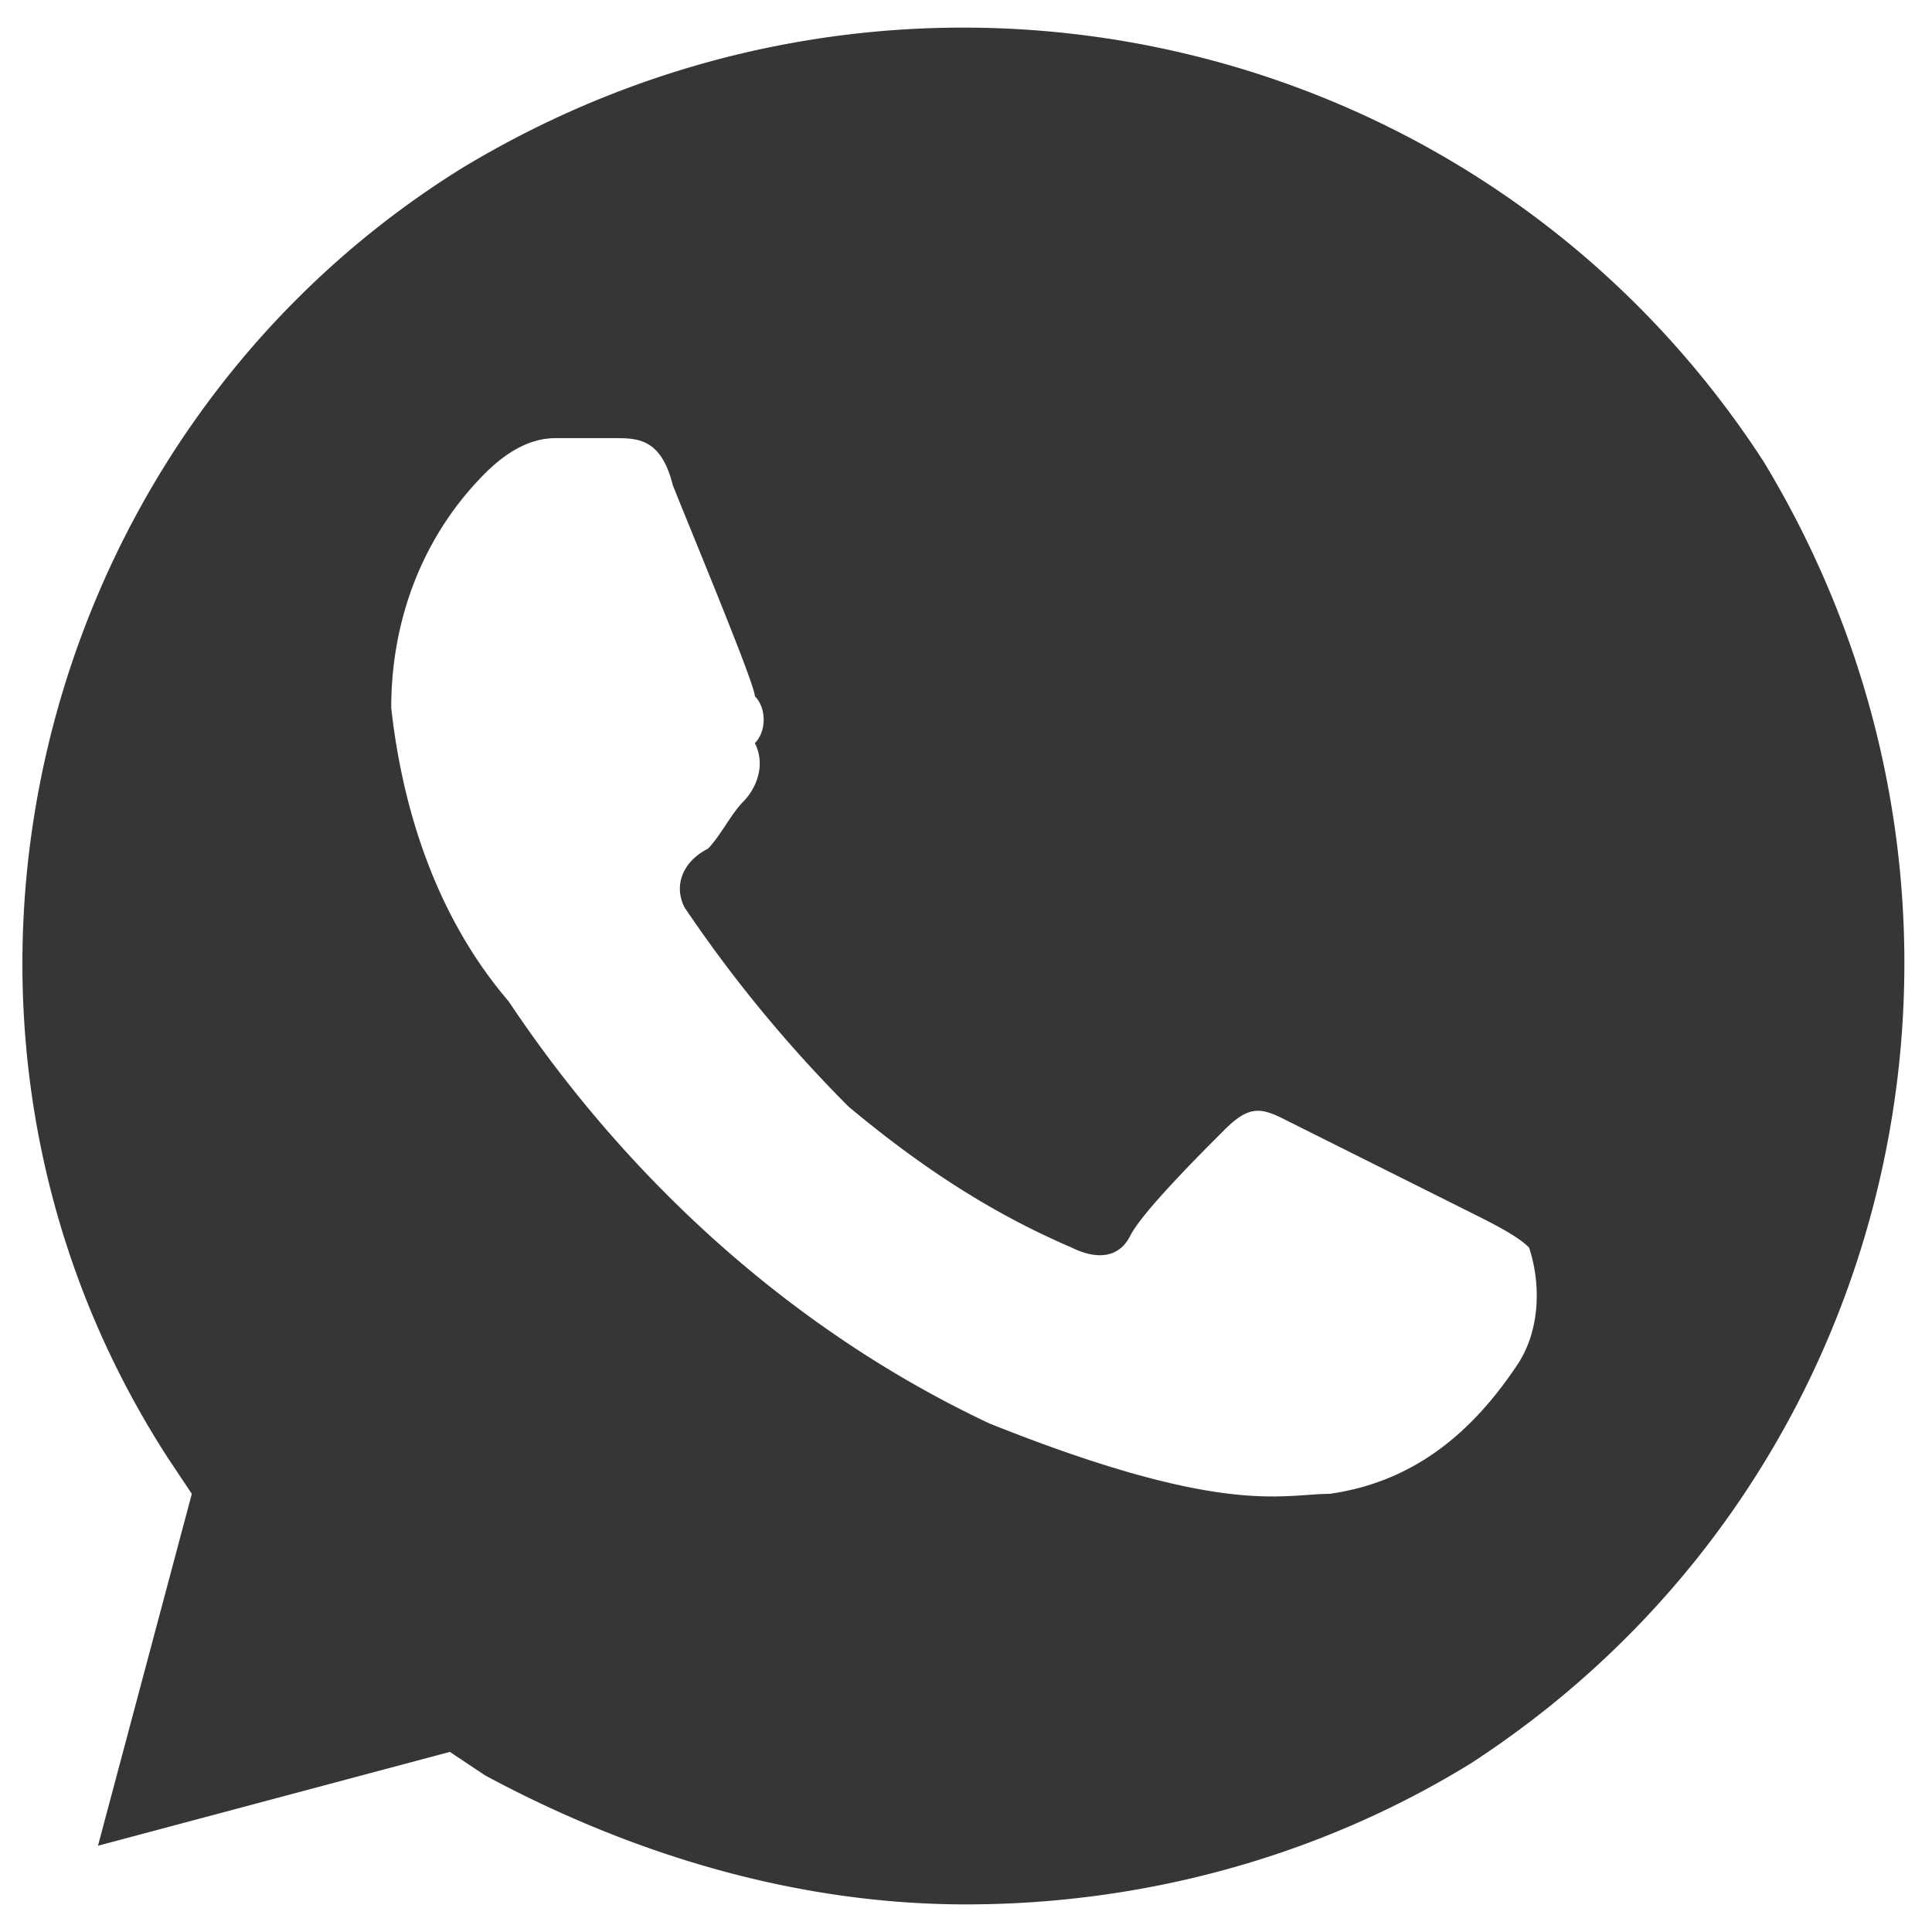 <svg width="28" height="28" fill="none" xmlns="http://www.w3.org/2000/svg"><path d="M25.56 6.69C21.48.4 13.15-1.47 6.69 2.44.4 6.35-1.64 14.85 2.44 21.14l.34.51-1.36 5.1 5.1-1.36.51.34c2.21 1.19 4.59 1.87 6.97 1.87 2.55 0 5.1-.68 7.31-2.04 6.29-4.08 8.16-12.41 4.25-18.87zm-3.57 13.09c-.68 1.02-1.53 1.7-2.72 1.87-.68 0-1.53.34-4.93-1.02-2.89-1.36-5.27-3.57-6.97-6.12-1.02-1.19-1.53-2.72-1.7-4.25 0-1.36.51-2.55 1.36-3.4.34-.34.68-.51 1.02-.51h.85c.34 0 .68 0 .85.68.34.85 1.19 2.89 1.19 3.06.17.17.17.51 0 .68.17.34 0 .68-.17.85-.17.17-.34.51-.51.68-.34.17-.51.51-.34.85a19.57 19.57 0 002.38 2.89c1.02.85 2.04 1.53 3.23 2.04.34.17.68.17.85-.17.17-.34 1.02-1.19 1.36-1.53.34-.34.51-.34.85-.17l2.72 1.36c.34.17.68.34.85.51.17.51.17 1.19-.17 1.7z" fill="#231F20" fill-opacity=".9"/></svg>